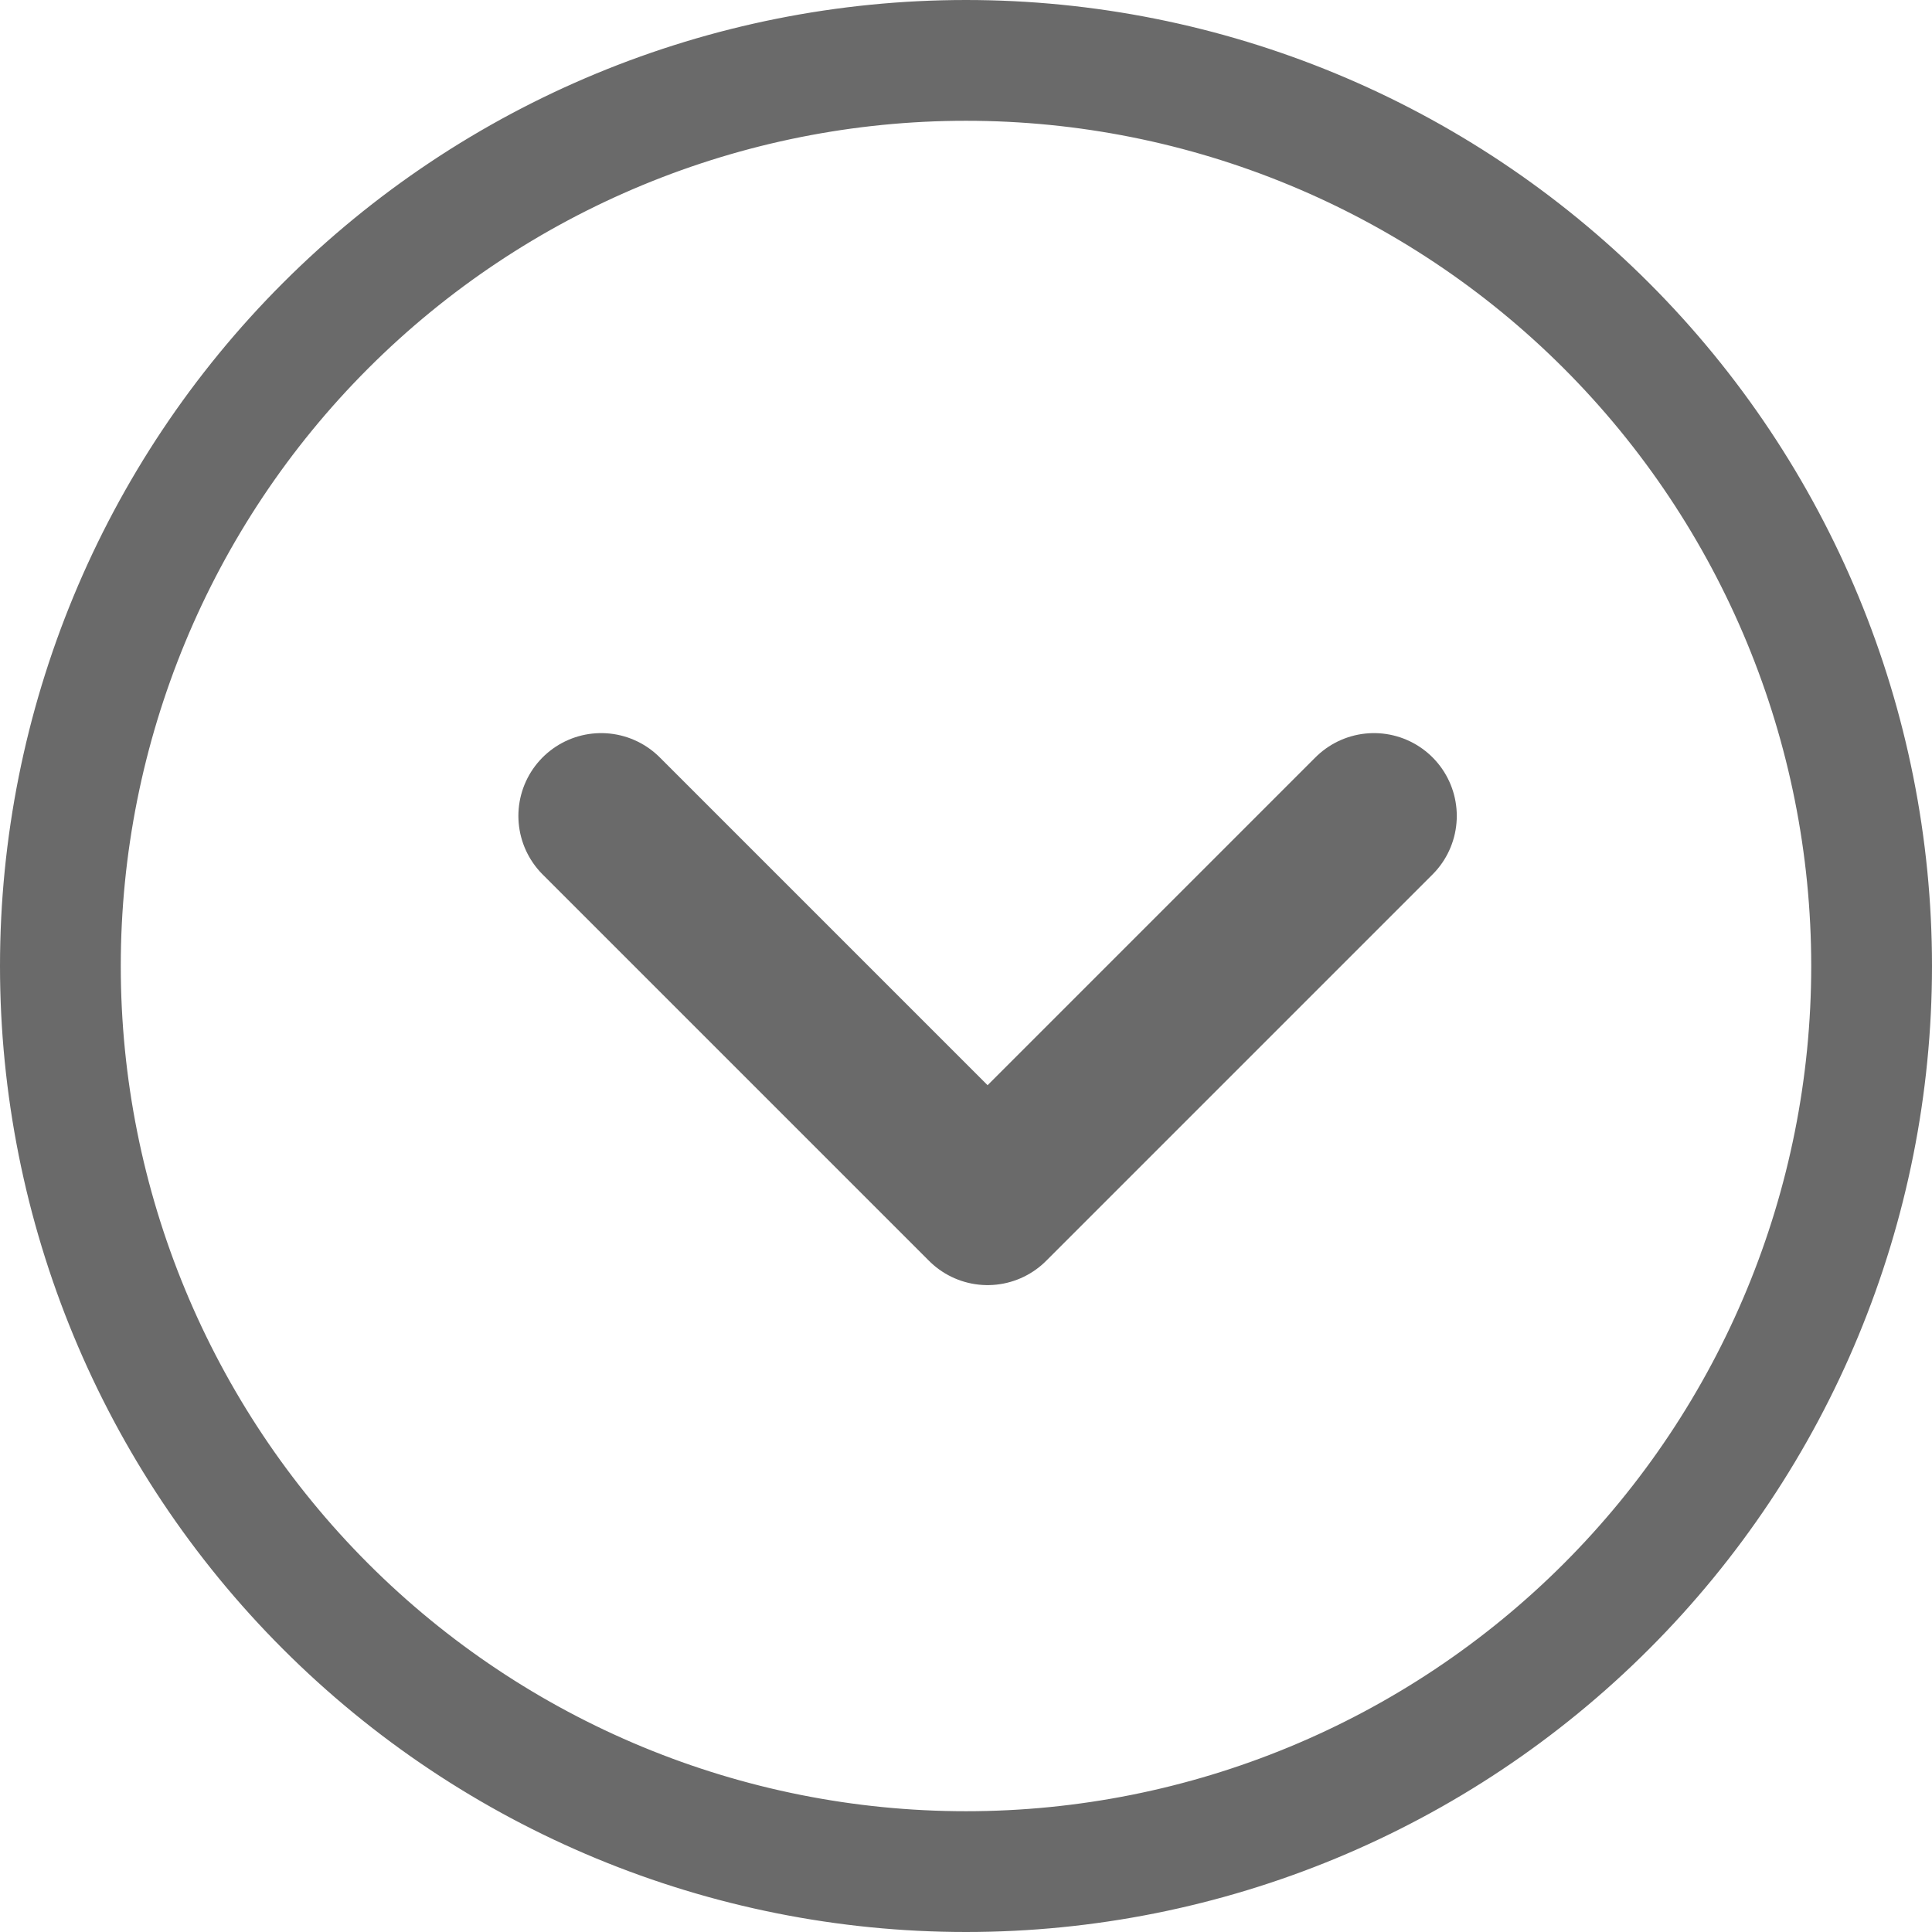 <svg width="35" height="35" viewBox="0 0 35 35" fill="none" xmlns="http://www.w3.org/2000/svg">
<path d="M10.891 14.781L17.891 21.781L24.891 14.781" stroke="#6A6A6A" stroke-width="3" stroke-linecap="round" stroke-linejoin="round"/>
<path d="M17.5 1.188C13.174 1.188 9.025 2.906 5.965 5.965C2.906 9.024 1.188 13.174 1.188 17.5C1.188 21.826 2.906 25.976 5.965 29.035C9.025 32.094 13.174 33.812 17.5 33.812C21.826 33.812 25.976 32.094 29.035 29.035C32.094 25.976 33.812 21.826 33.812 17.5C33.812 13.174 32.094 9.025 29.035 5.965C25.976 2.906 21.826 1.188 17.5 1.188ZM5.833 5.833C8.927 2.738 13.124 1 17.5 1C21.876 1 26.073 2.738 29.167 5.833C32.262 8.927 34 13.124 34 17.5C34 21.876 32.262 26.073 29.167 29.167C26.073 32.262 21.876 34 17.5 34C13.124 34 8.927 32.262 5.833 29.167C2.738 26.073 1 21.876 1 17.5C1 13.124 2.738 8.927 5.833 5.833Z" stroke="#6A6A6A" stroke-width="2"/>
</svg>
